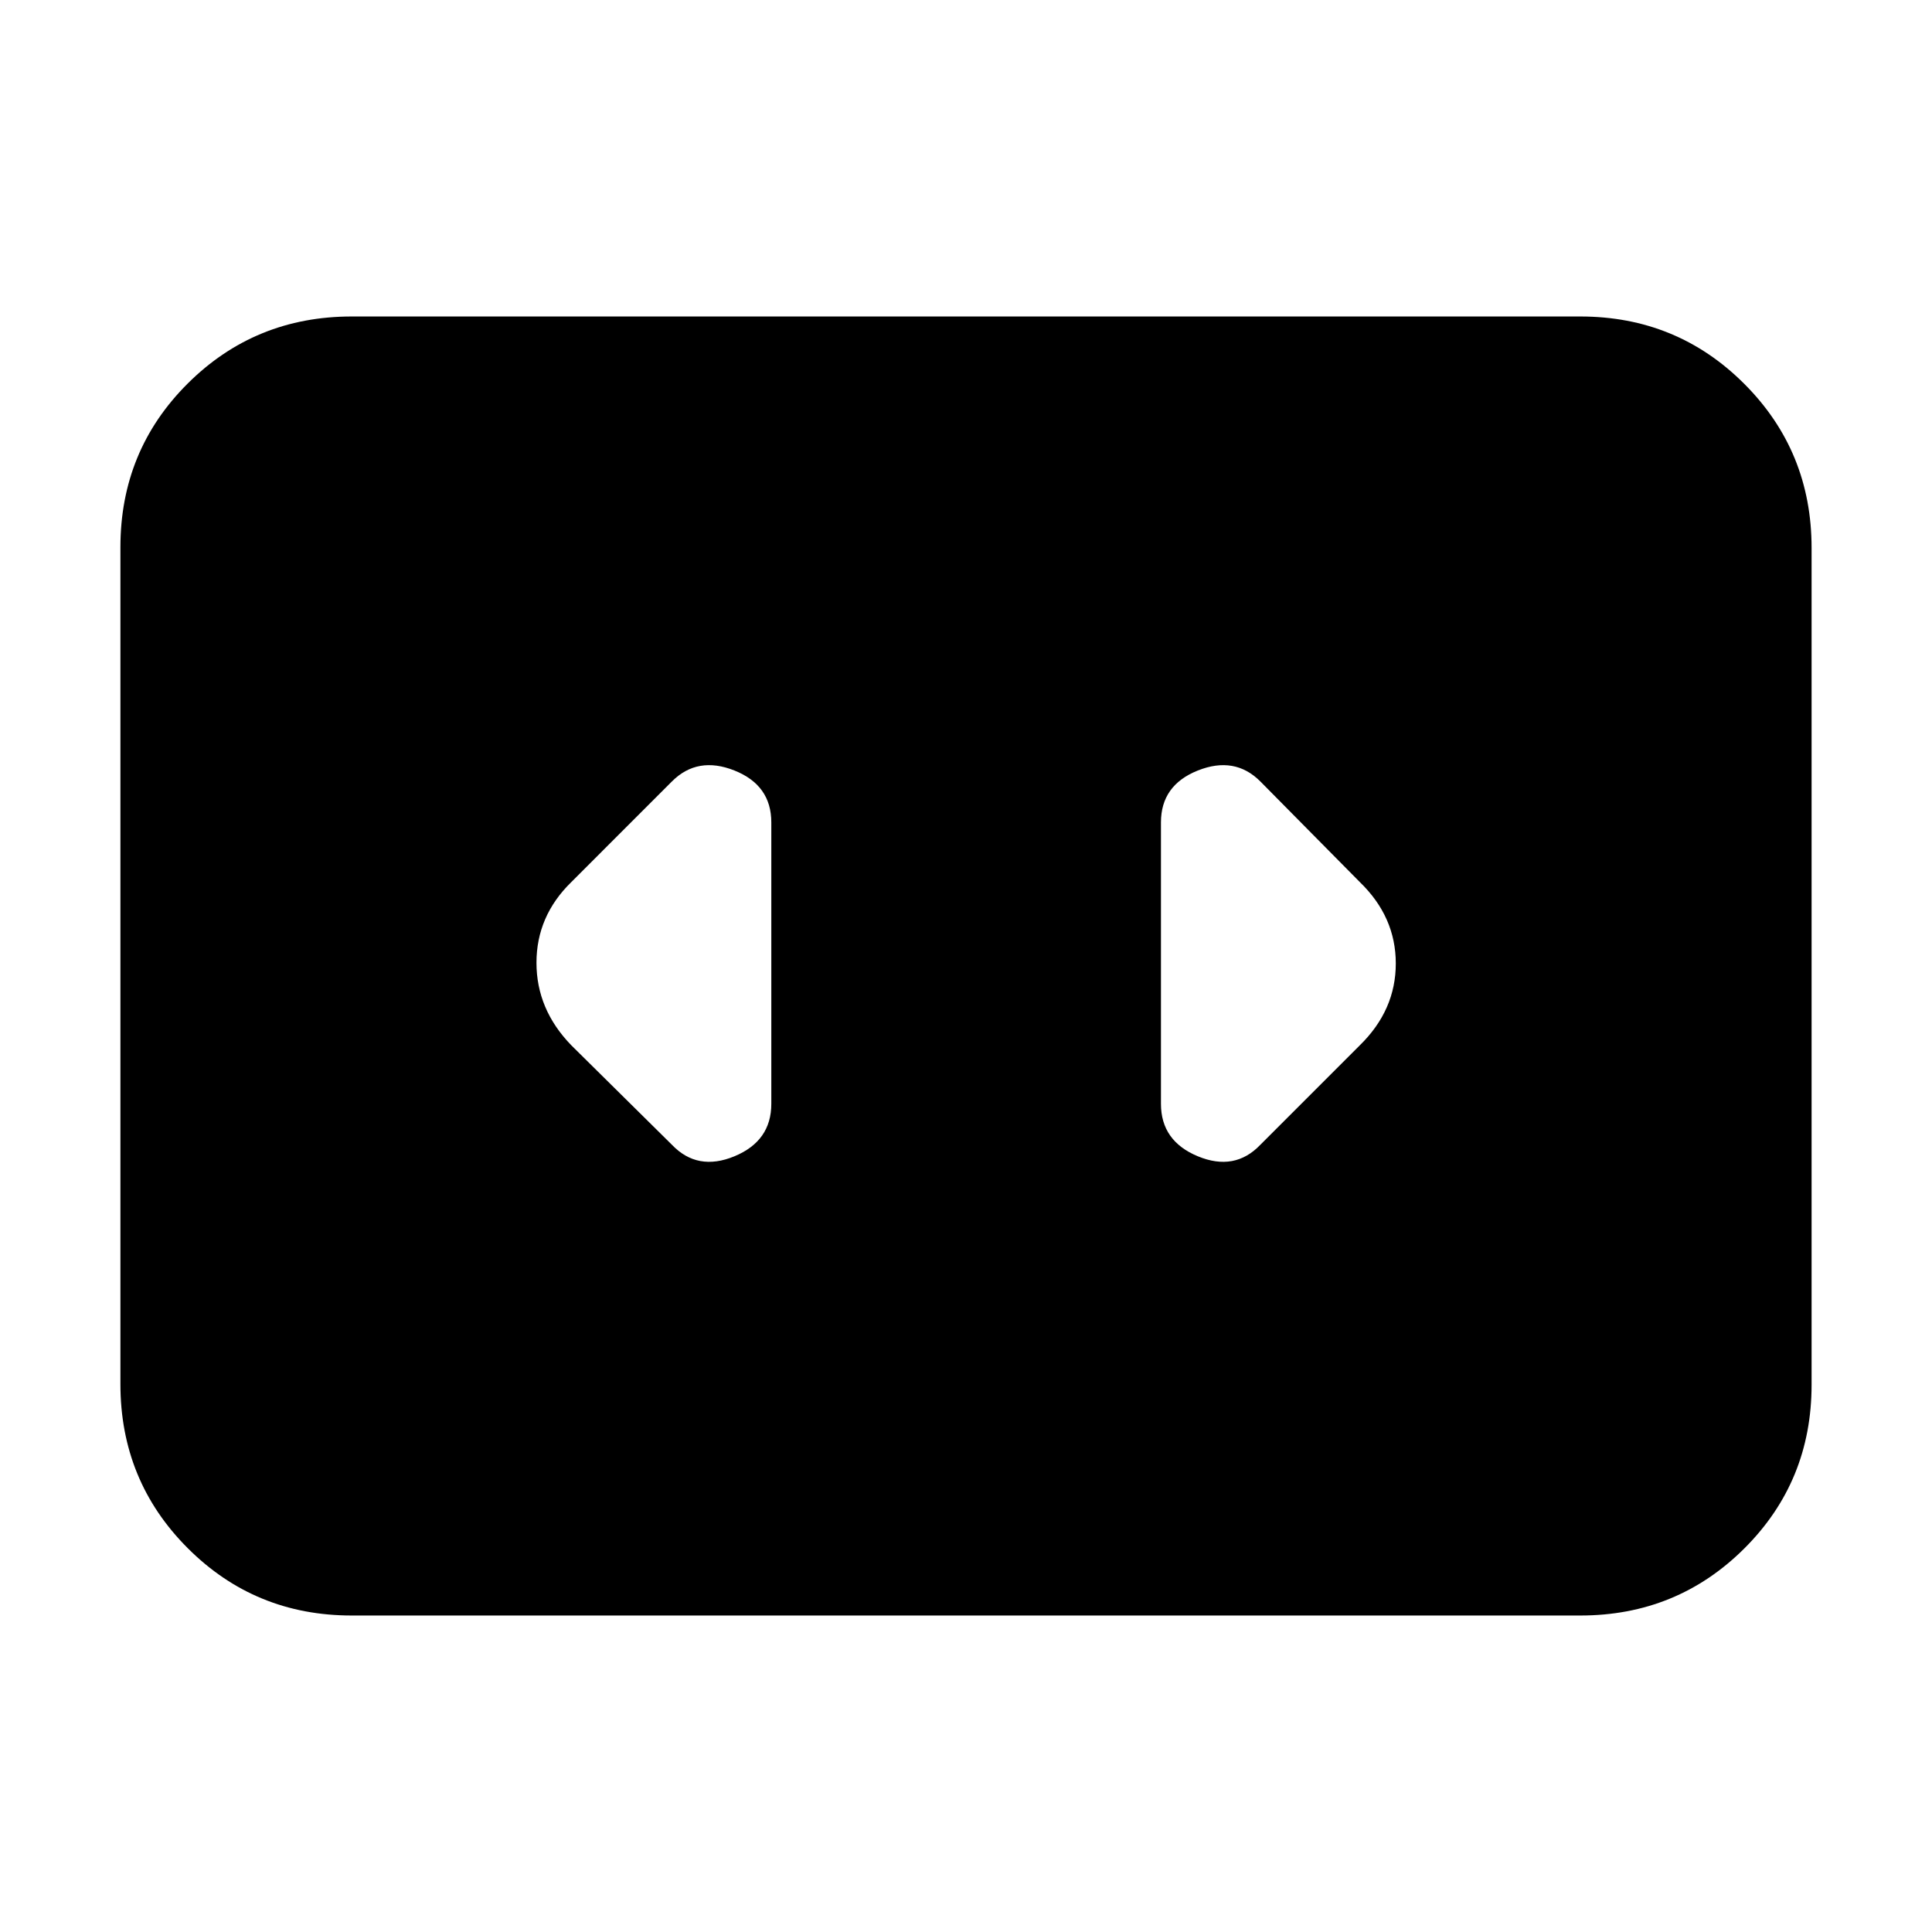 <svg xmlns="http://www.w3.org/2000/svg" height="20" viewBox="0 -960 960 960" width="20"><path d="M174.78-157.26q-48.05 0-81.5-33.47-33.45-33.46-33.45-81.53v-415.81q0-48.06 33.45-81.37 33.45-33.3 81.5-33.3h610.44q48.05 0 81.5 33.47 33.45 33.46 33.45 81.53v415.81q0 48.06-33.45 81.37-33.45 33.3-81.5 33.3H174.78Zm208.48-254.26v-139.83q0-18.49-18.32-25.79-18.33-7.29-31.03 5.4l-50.08 50.09q-17.26 16.89-17.26 40.03t17.26 40.97l50.08 49.52q12.7 13.26 31.03 5.68 18.32-7.58 18.32-26.07Zm292.48-110.13-49.52-50.09q-12.7-12.69-31.02-5.4-18.33 7.3-18.33 25.79v139.83q0 18.49 18.33 26.07 18.32 7.58 31.02-5.68l49.52-49.52q17.82-17.46 17.82-40.6t-17.82-40.4Z"/></svg>